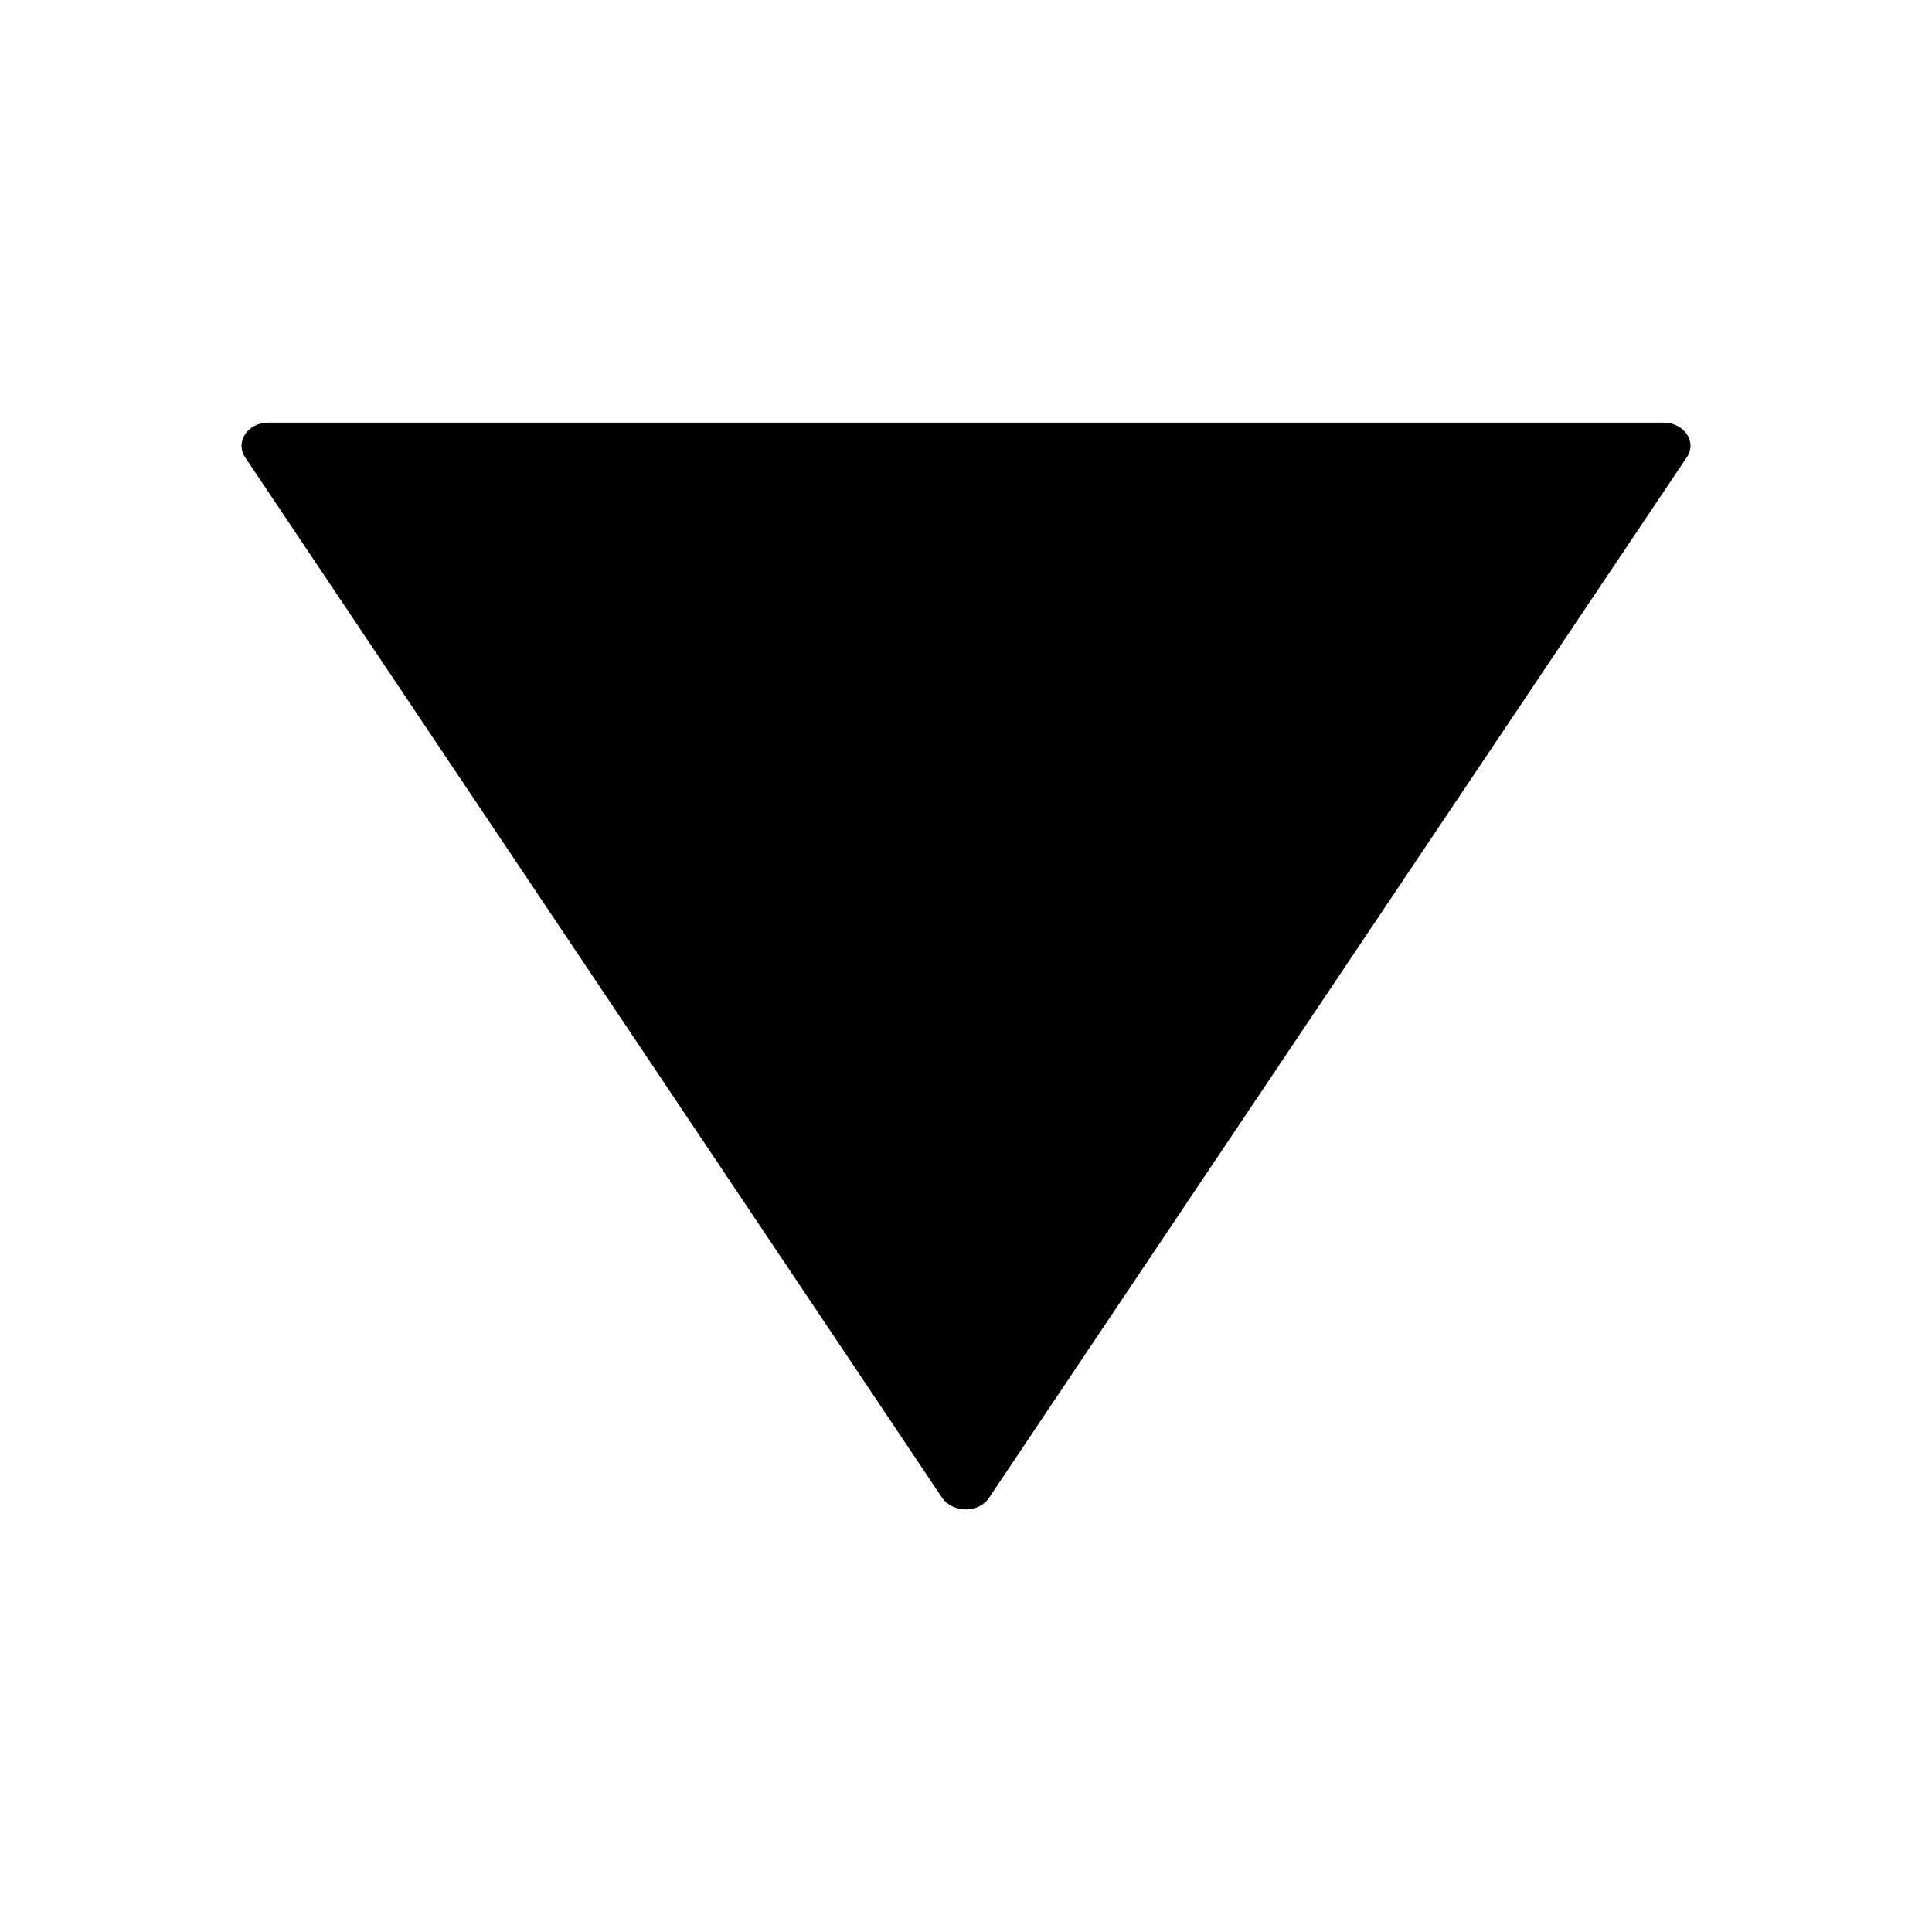 <svg xmlns="http://www.w3.org/2000/svg" width="16" height="16" fill="currentColor" viewBox="0 0 16 16">
  <path d="M7.803 12.405 2.03 3.787c-.085-.126.022-.287.19-.287h11.557c.17 0 .28.16.192.287L8.19 12.405c-.084.127-.298.127-.387 0Z"/>
</svg>
